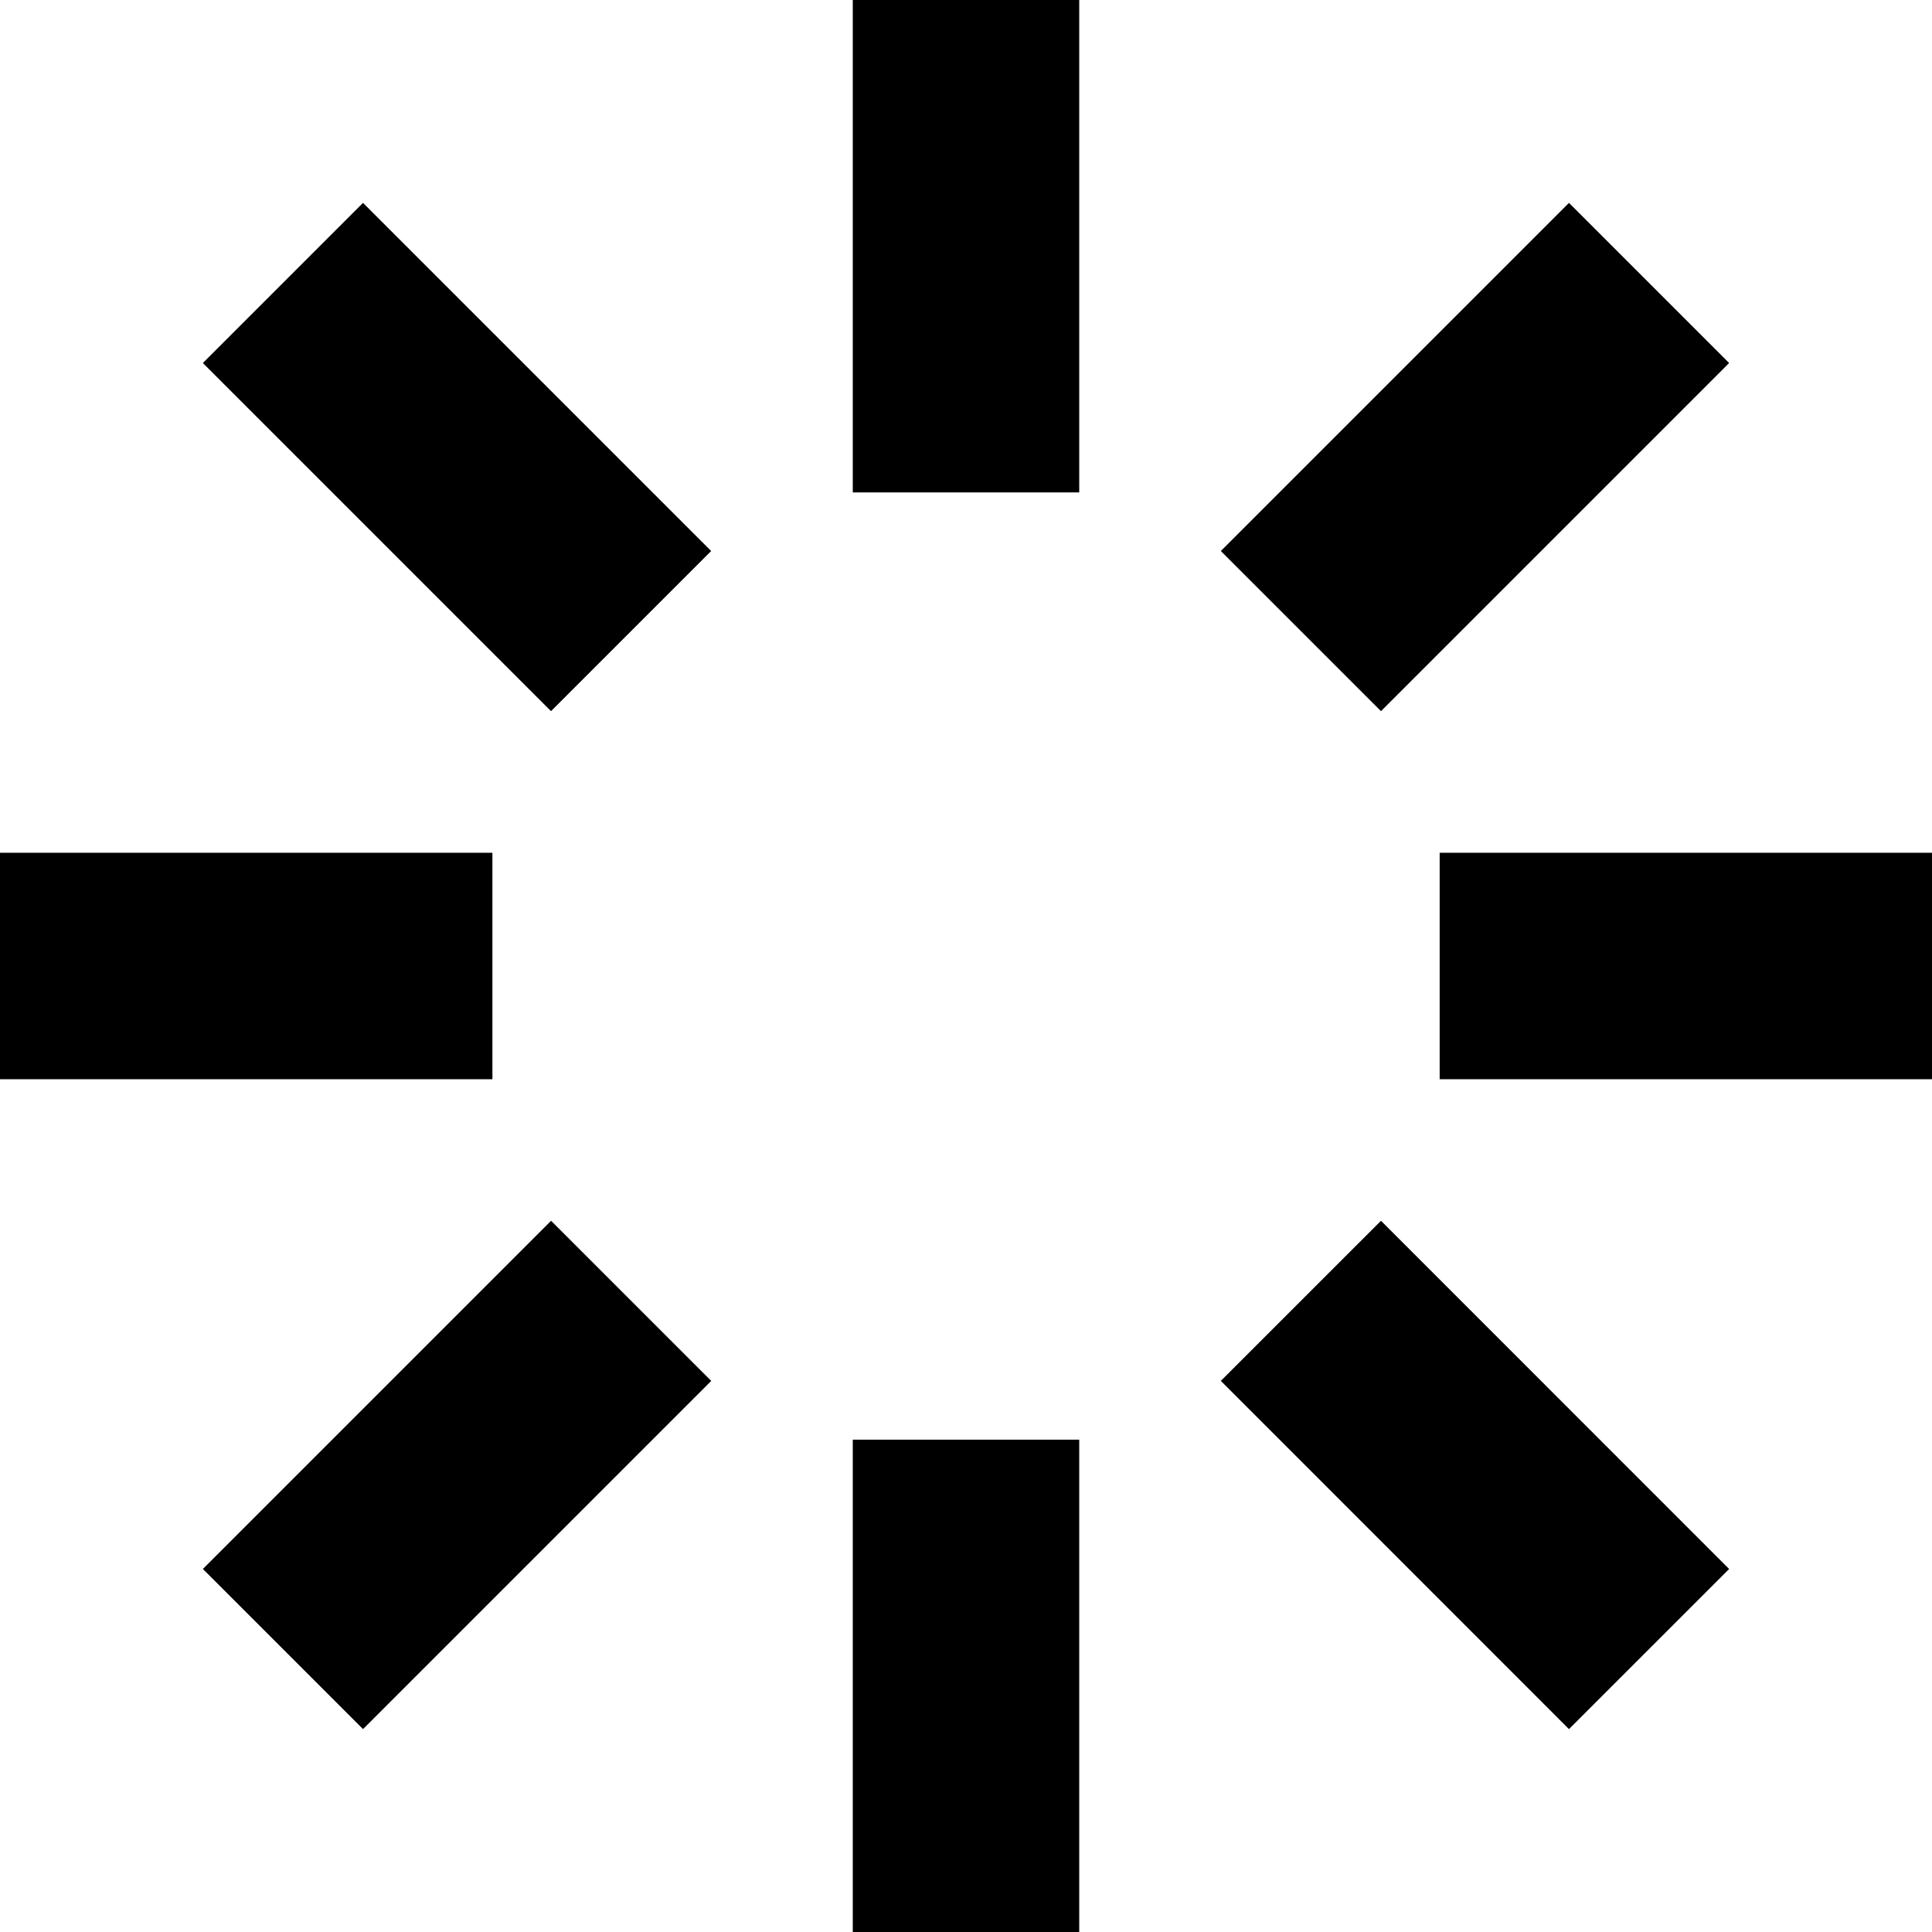 <?xml version="1.0" encoding="iso-8859-1"?>
<!DOCTYPE svg PUBLIC "-//W3C//DTD SVG 1.1//EN" "http://www.w3.org/Graphics/SVG/1.1/DTD/svg11.dtd">
<svg version="1.1" id="Layer_1" xmlns="http://www.w3.org/2000/svg" xmlns:xlink="http://www.w3.org/1999/xlink" x="0px" y="0px"
	 width="23.086px" height="23.087px" viewBox="0 0 23.086 23.087" style="enable-background:new 0 0 23.086 23.087;"
	 xml:space="preserve">
	<g>
        <line style="clip-path:url(#SVGID_4_);fill:transparent;stroke:#000;stroke-width:2.706;stroke-miterlimit:10;" x1="0" y1="11.543" x2="5.884" y2="11.543"/>

        <line style="clip-path:url(#SVGID_4_);fill:transparent;stroke:#000;stroke-width:2.706;stroke-miterlimit:10;" x1="17.203" y1="11.543" x2="23.088" y2="11.543"/>

        <line style="clip-path:url(#SVGID_4_);fill:transparent;stroke:#000;stroke-width:2.706;stroke-miterlimit:10;" x1="3.381" y1="3.381" x2="7.541" y2="7.541"/>

        <line style="clip-path:url(#SVGID_4_);fill:transparent;stroke:#000;stroke-width:2.706;stroke-miterlimit:10;" x1="15.545" y1="15.544" x2="19.705" y2="19.705"/>

        <line style="clip-path:url(#SVGID_4_);fill:transparent;stroke:#000;stroke-width:2.706;stroke-miterlimit:10;" x1="11.543" y1="0" x2="11.543" y2="5.884"/>

        <line style="clip-path:url(#SVGID_4_);fill:transparent;stroke:#000;stroke-width:2.706;stroke-miterlimit:10;" x1="11.543" y1="17.203" x2="11.543" y2="23.087"/>

        <line style="clip-path:url(#SVGID_4_);fill:transparent;stroke:#000;stroke-width:2.706;stroke-miterlimit:10;" x1="19.705" y1="3.381" x2="15.545" y2="7.541"/>

        <line style="clip-path:url(#SVGID_4_);fill:transparent;stroke:#000;stroke-width:2.706;stroke-miterlimit:10;" x1="7.542" y1="15.544" x2="3.381" y2="19.705"/>
    </g>
</svg>
